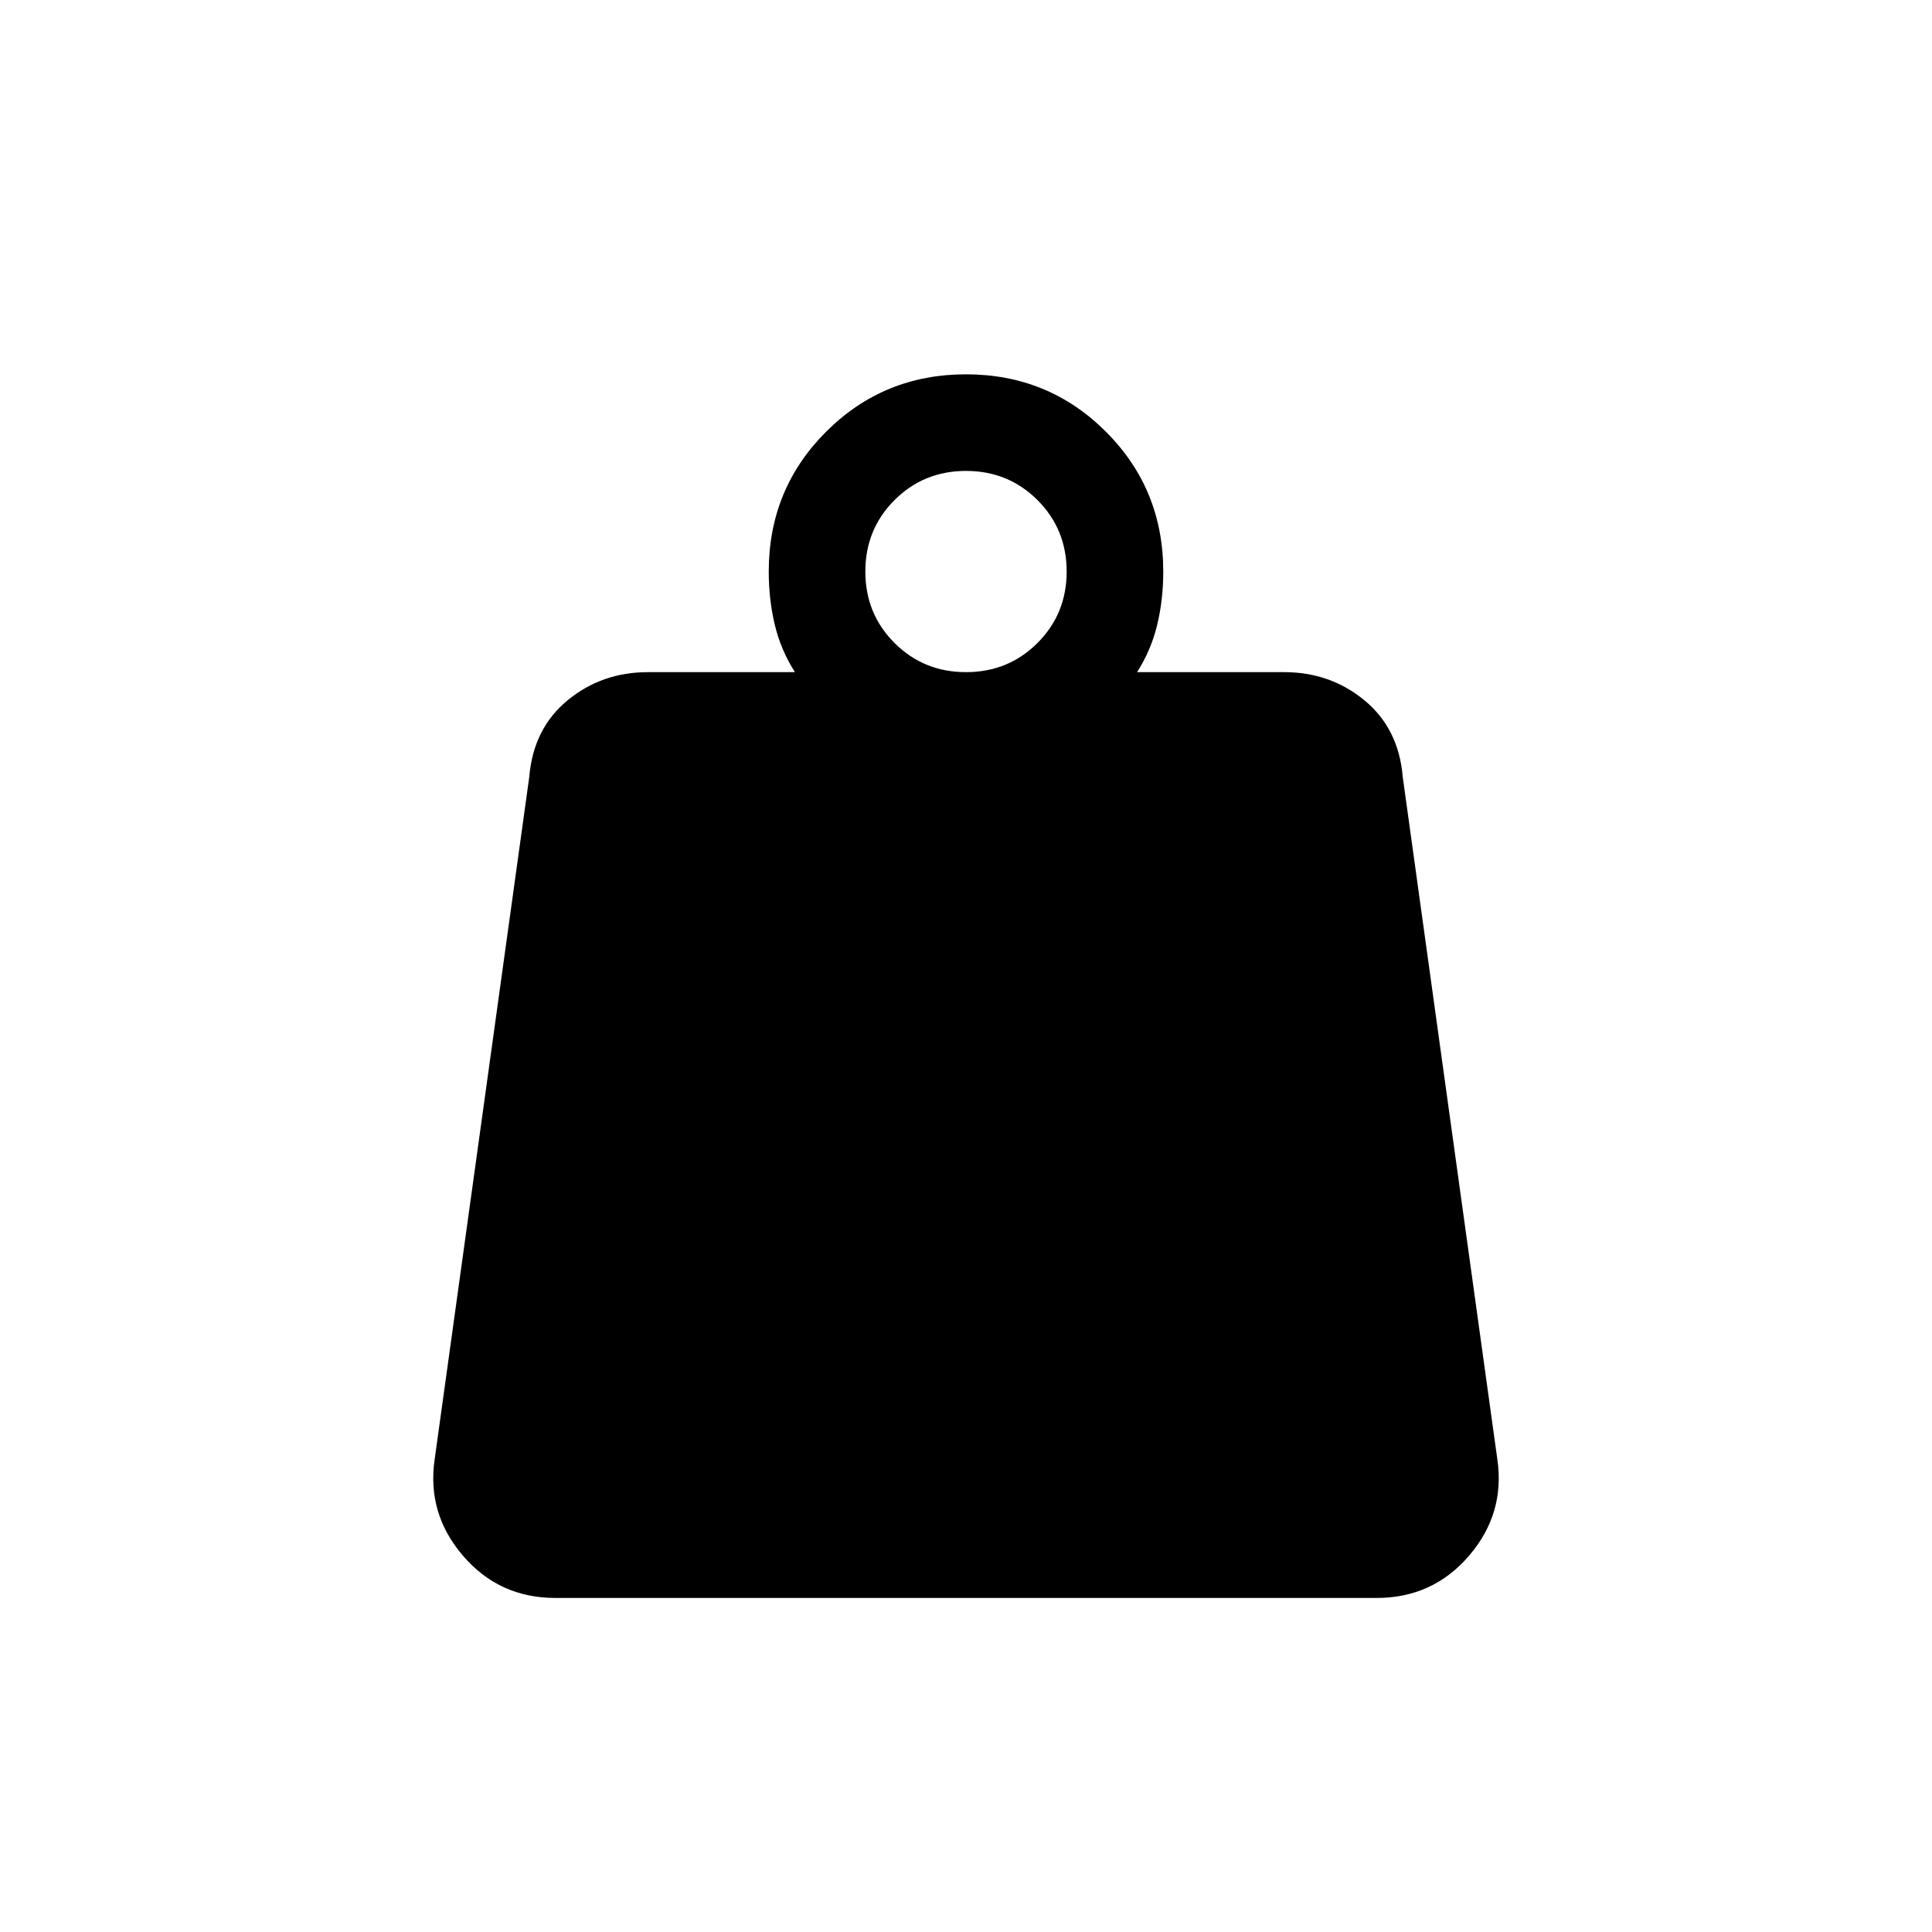 <svg xmlns="http://www.w3.org/2000/svg" height="20" width="20"><path d="M10 6.958q.438 0 .74-.302t.302-.739q0-.438-.302-.74T10 4.875q-.438 0-.74.302t-.302.74q0 .437.302.739t.74.302Zm1.771 0h1.521q.479 0 .833.292t.396.792l.979 7.062q.083.563-.292 1-.375.438-.958.438h-8.5q-.583 0-.958-.438-.375-.437-.292-1l.979-7.062q.042-.5.396-.792.354-.292.833-.292h1.521q-.146-.229-.208-.489-.063-.261-.063-.552 0-.855.594-1.448.594-.594 1.448-.594t1.448.594q.594.593.594 1.448 0 .291-.063.552-.062.26-.208.489Z"/></svg>